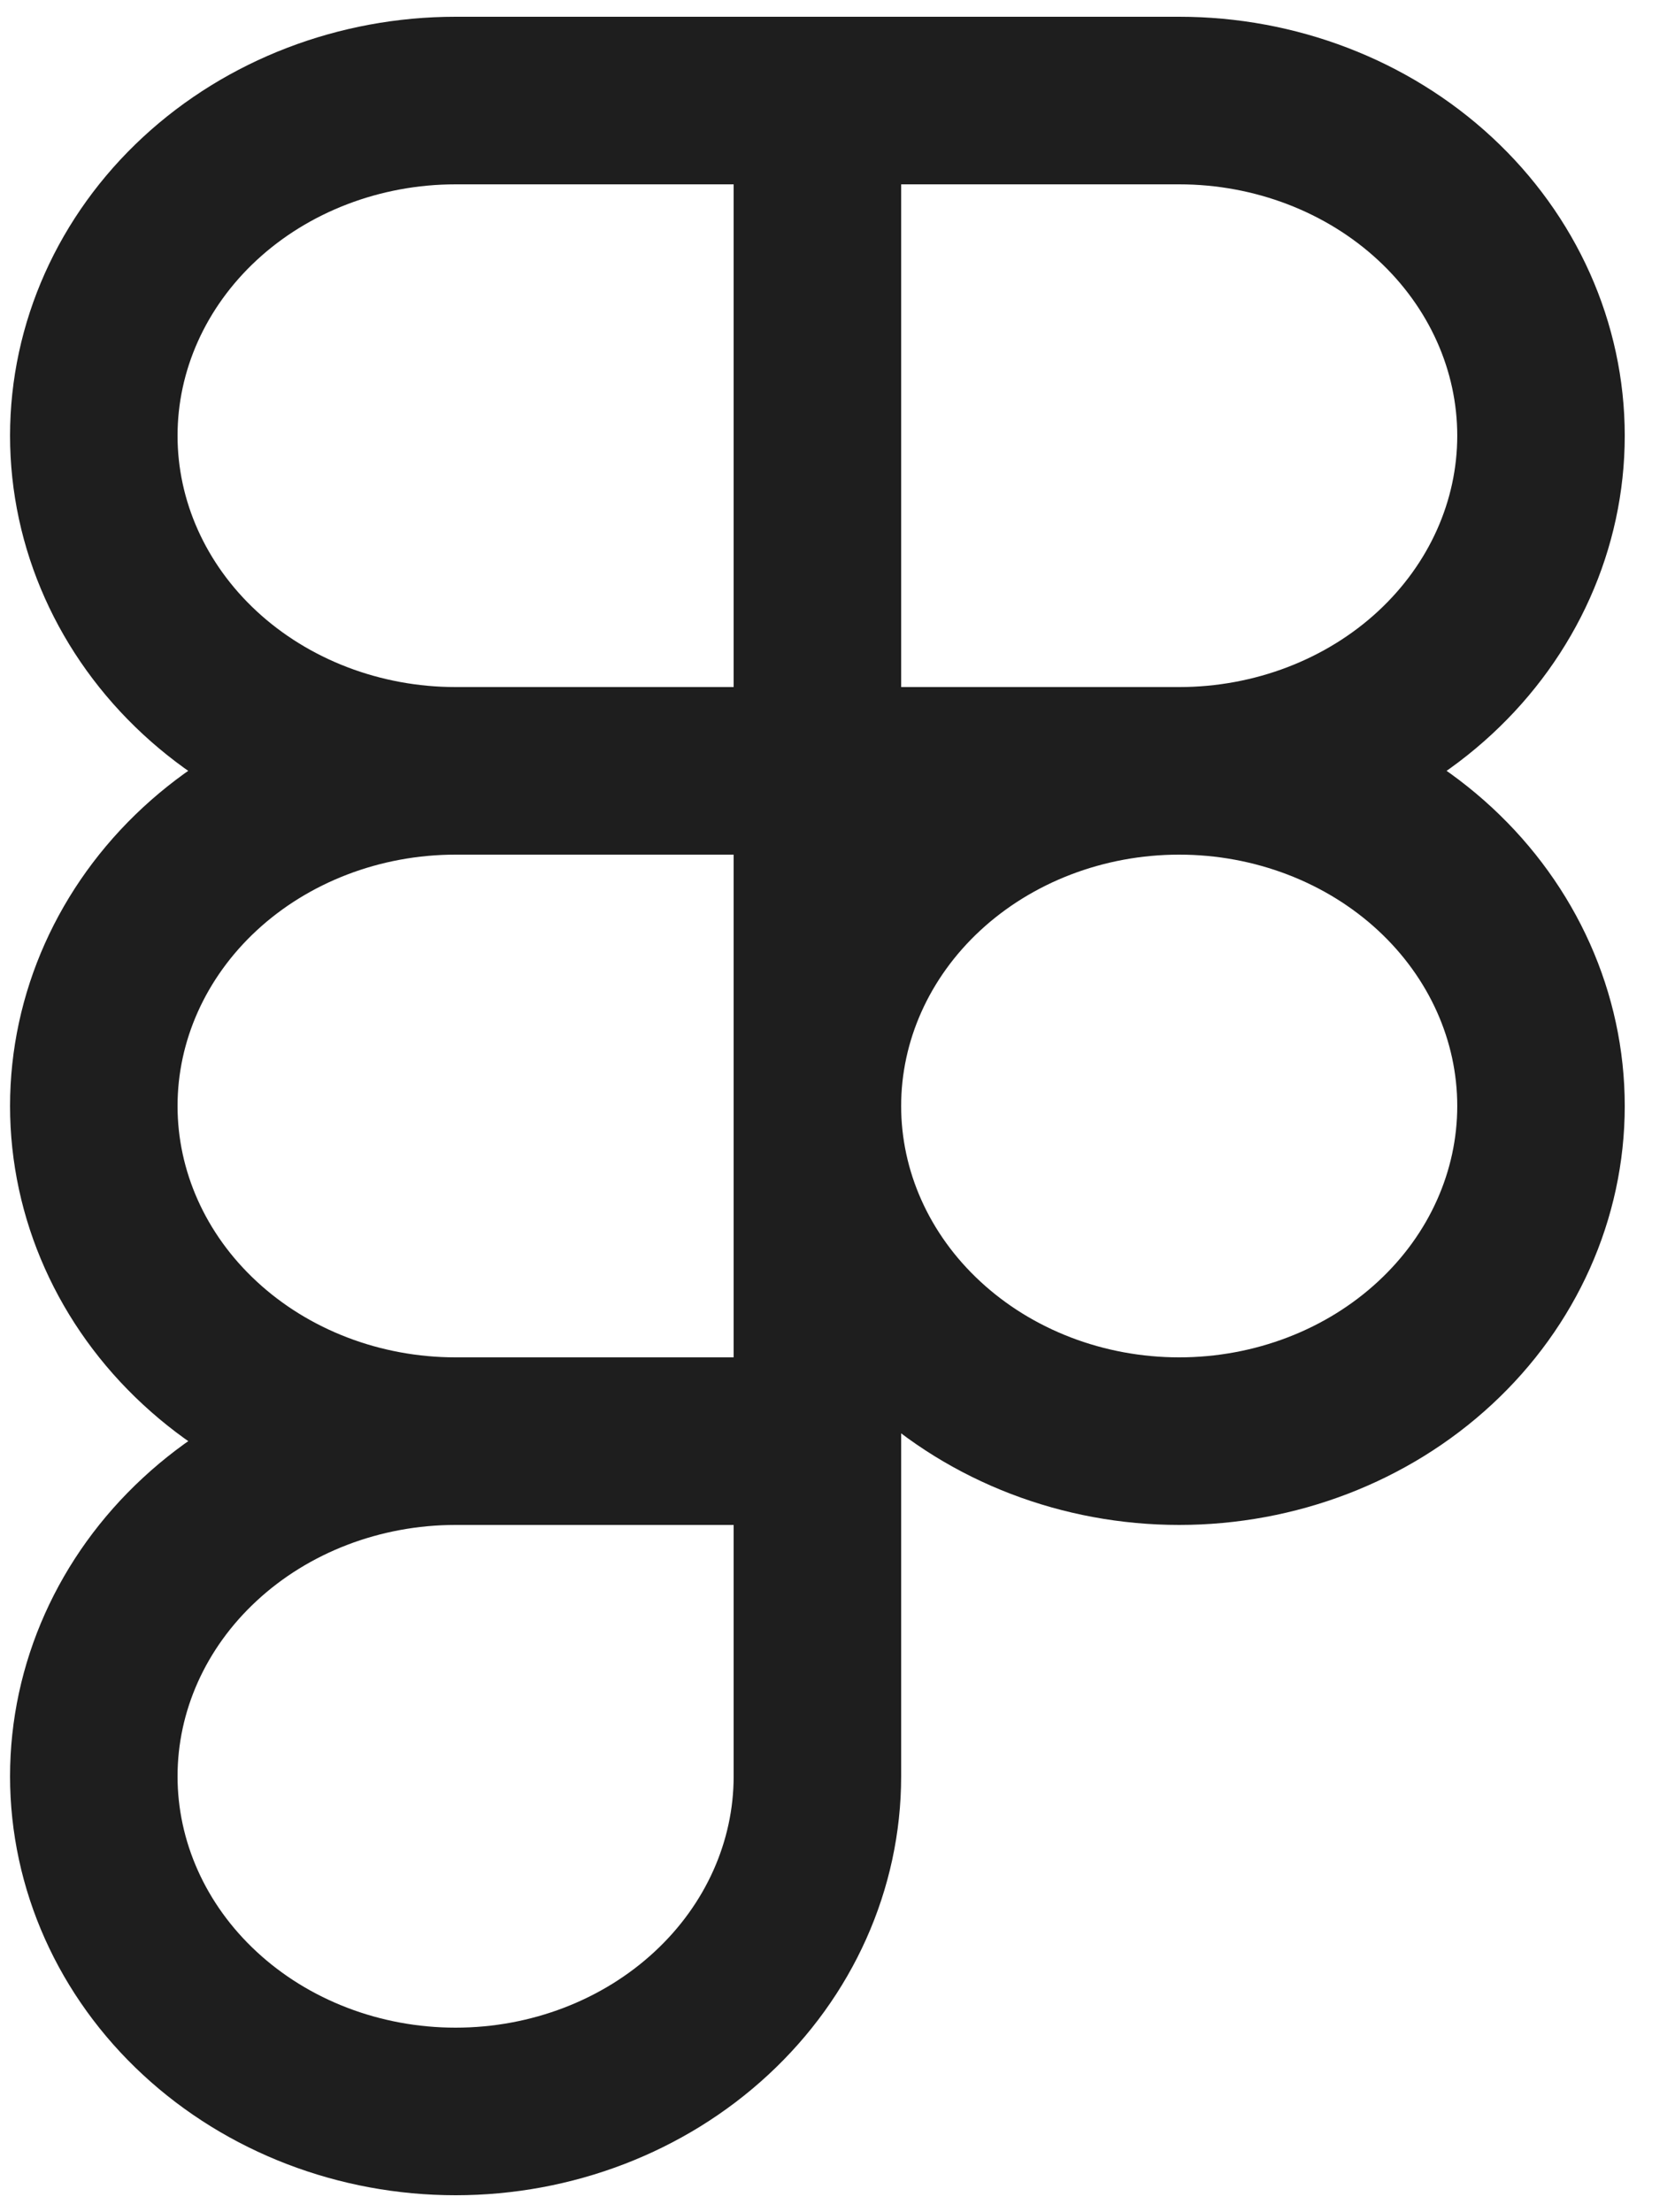<svg width="25" height="33" viewBox="0 0 25 33" fill="none" xmlns="http://www.w3.org/2000/svg">
<path d="M12.2 16.5C12.2 15.174 12.769 13.902 13.782 12.964C14.794 12.027 16.168 11.5 17.6 11.5C19.032 11.5 20.406 12.027 21.418 12.964C22.431 13.902 23 15.174 23 16.5C23 17.826 22.431 19.098 21.418 20.035C20.406 20.973 19.032 21.5 17.6 21.5C16.168 21.5 14.794 20.973 13.782 20.035C12.769 19.098 12.2 17.826 12.2 16.5V16.5Z" stroke="#1E1E1E" stroke-width="2.5"/>
<path d="M1.4 26.5C1.4 25.174 1.969 23.902 2.982 22.965C3.994 22.027 5.368 21.5 6.8 21.5H12.2V26.5C12.2 27.826 11.631 29.098 10.618 30.035C9.606 30.973 8.232 31.5 6.8 31.5C5.368 31.5 3.994 30.973 2.982 30.035C1.969 29.098 1.4 27.826 1.4 26.5Z" stroke="#1E1E1E" stroke-width="2.5"/>
<path d="M12.2 1.5V11.5H17.6C19.032 11.5 20.406 10.973 21.418 10.036C22.431 9.098 23 7.826 23 6.5C23 5.174 22.431 3.902 21.418 2.964C20.406 2.027 19.032 1.5 17.6 1.5L12.2 1.5Z" stroke="#1E1E1E" stroke-width="2.5"/>
<path d="M1.4 6.5C1.4 7.826 1.969 9.098 2.982 10.036C3.994 10.973 5.368 11.5 6.8 11.5H12.2V1.5H6.8C5.368 1.5 3.994 2.027 2.982 2.964C1.969 3.902 1.4 5.174 1.4 6.5Z" stroke="#1E1E1E" stroke-width="2.5"/>
<path d="M1.4 16.5C1.4 17.826 1.969 19.098 2.982 20.035C3.994 20.973 5.368 21.5 6.8 21.5H12.2V11.5H6.8C5.368 11.5 3.994 12.027 2.982 12.964C1.969 13.902 1.4 15.174 1.4 16.5Z" stroke="#1E1E1E" stroke-width="2.5"/>
</svg>
